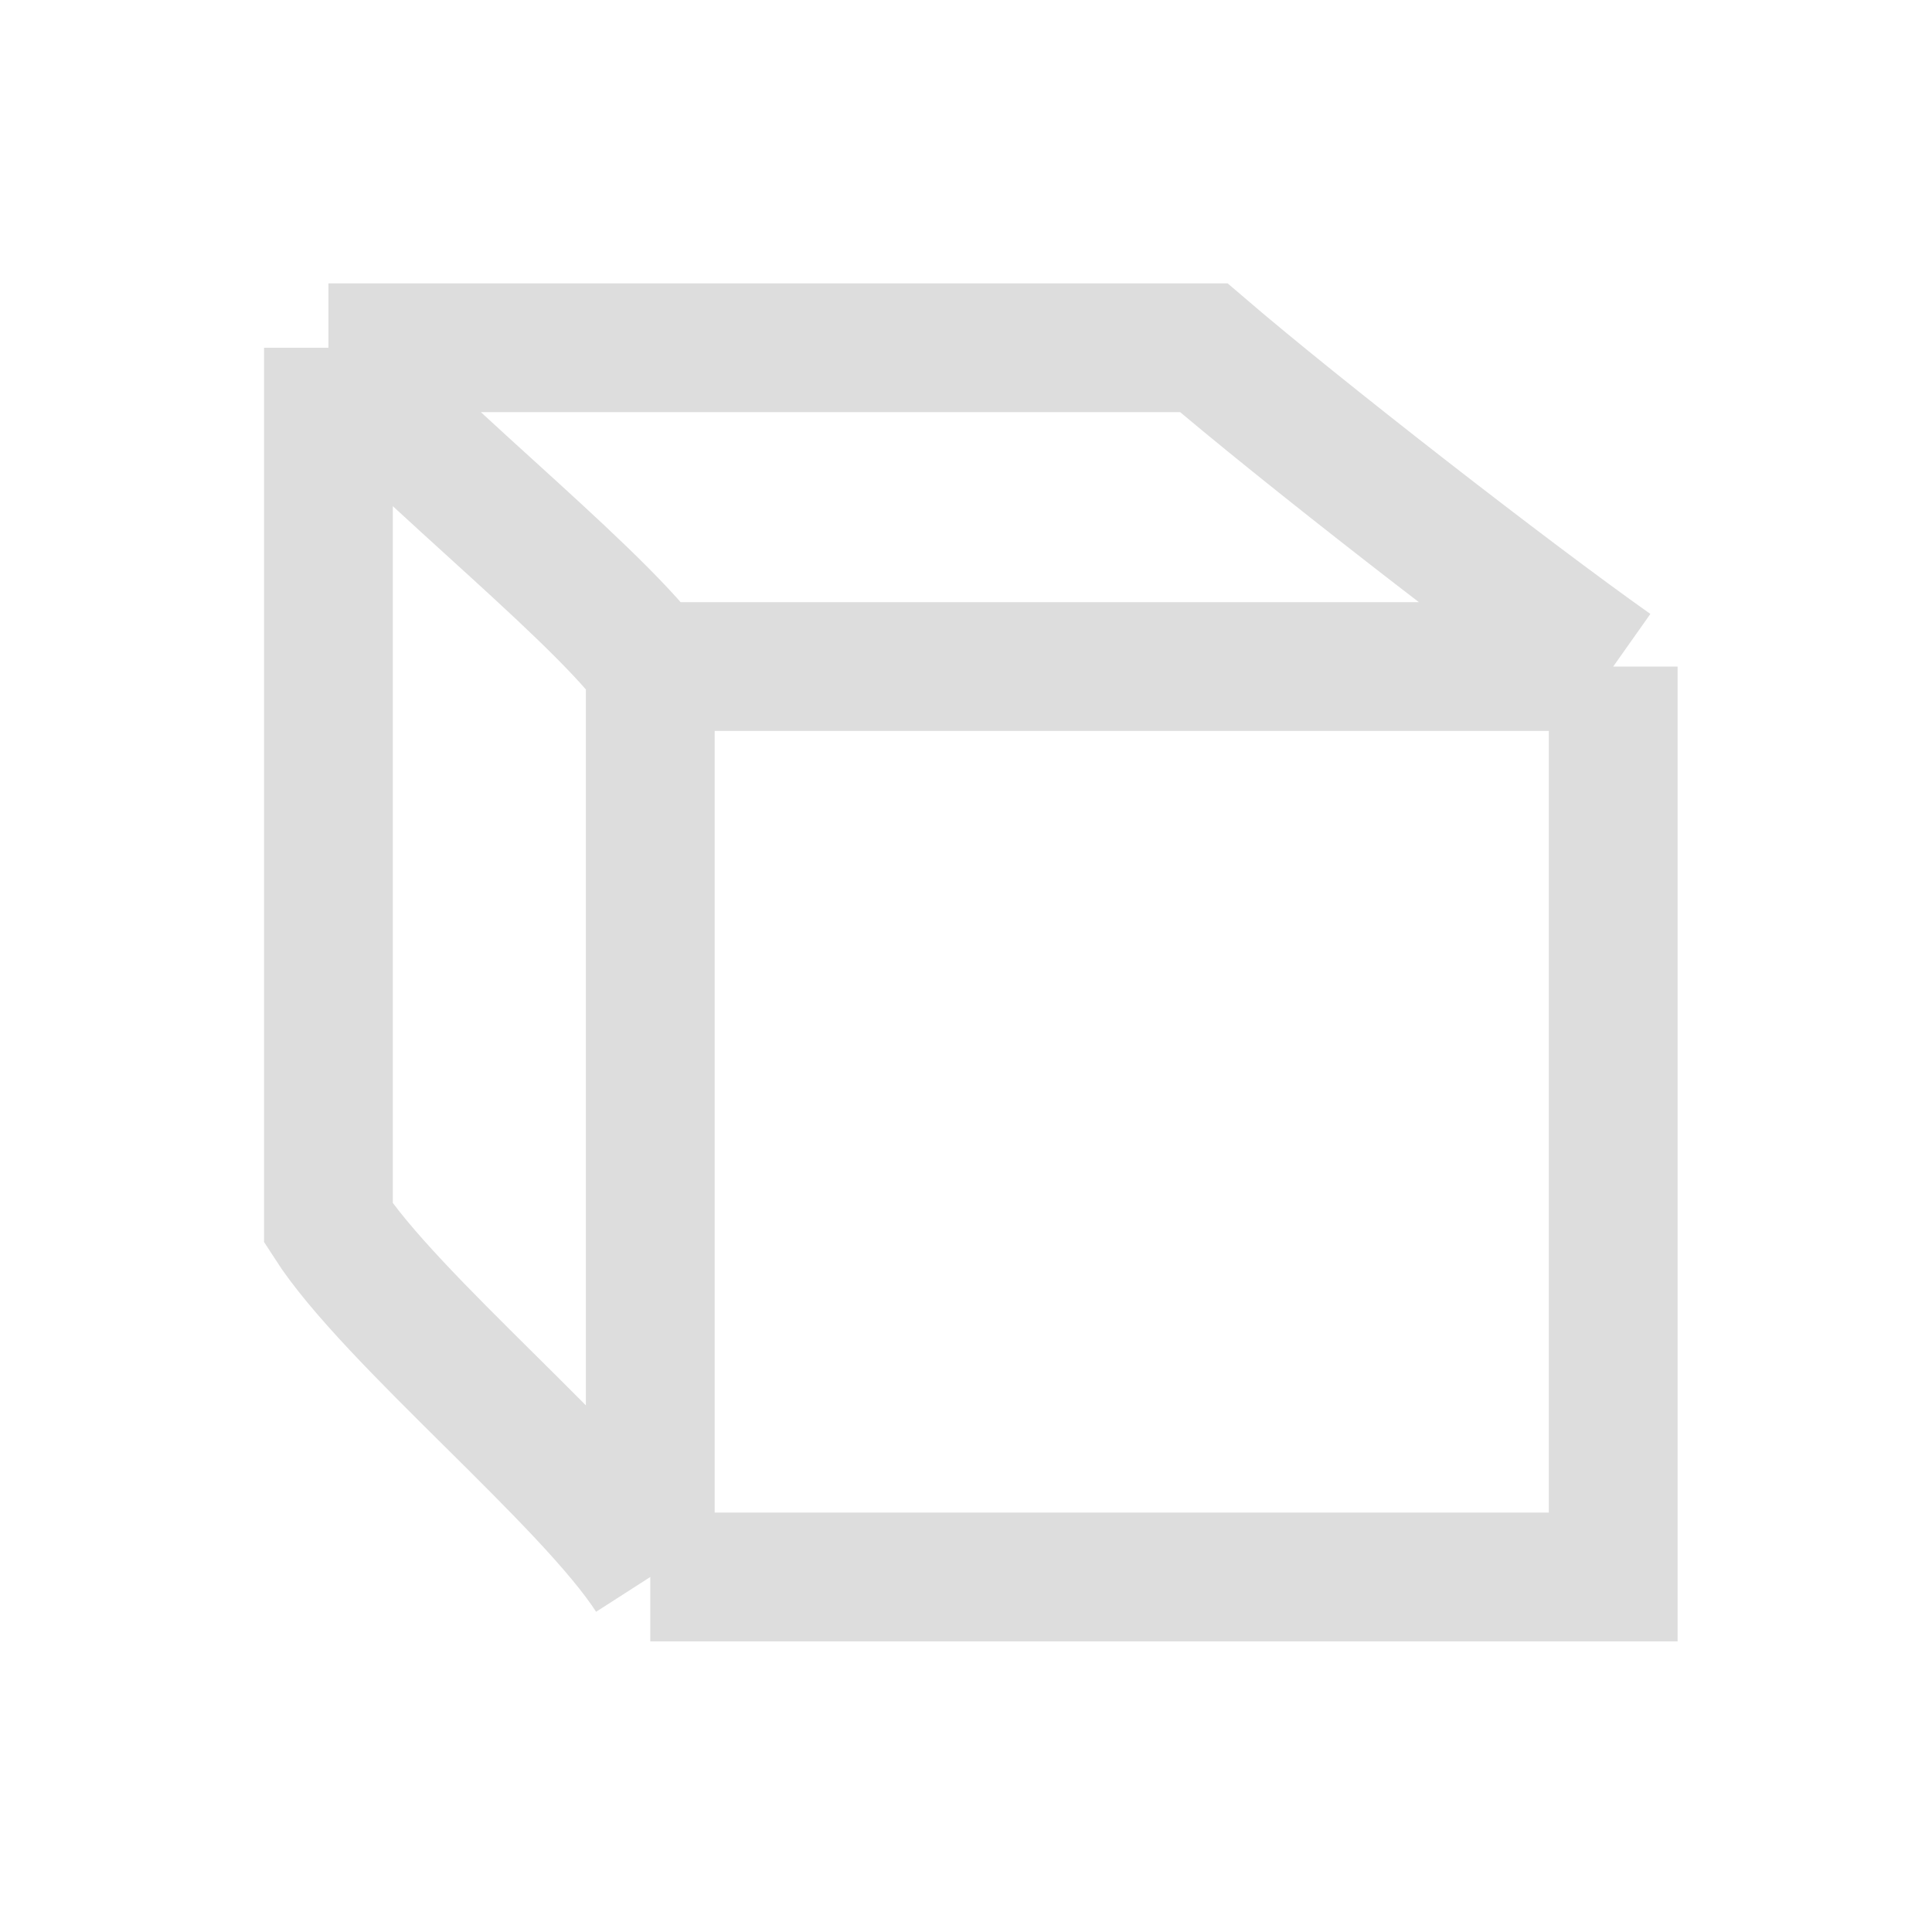 <svg width="12" height="12" viewBox="0 0 12 12" fill="none" xmlns="http://www.w3.org/2000/svg">
<g clip-path="url(#clip0_23_1057)">
<g filter="url(#filter0_d_23_1057)">
<path d="M2.04 2.16C2.04 4.283 2.04 5.474 2.04 7.597C2.422 8.192 3.657 9.2 4.039 9.795M2.04 2.16C4.163 2.16 5.354 2.16 7.477 2.16C8.072 2.67 9.38 3.688 10.02 4.14M2.04 2.16C2.422 2.67 3.657 3.63 4.039 4.14M10.02 4.14C10.02 6.348 10.02 7.587 10.02 9.795C7.684 9.795 6.375 9.795 4.039 9.795M10.02 4.14C7.684 4.14 6.375 4.14 4.039 4.14M4.039 4.14C4.039 6.348 4.039 7.587 4.039 9.795" stroke="#DDDDDD" stroke-width="0.8"/>
</g>
</g>
<defs>
<filter id="filter0_d_23_1057" x="0.64" y="0.76" width="10.78" height="10.435" filterUnits="userSpaceOnUse" color-interpolation-filters="sRGB">
<feFlood flood-opacity="0" result="BackgroundImageFix"/>
<feColorMatrix in="SourceAlpha" type="matrix" values="0 0 0 0 0 0 0 0 0 0 0 0 0 0 0 0 0 0 127 0" result="hardAlpha"/>
<feOffset/>
<feGaussianBlur stdDeviation="0.5"/>
<feColorMatrix type="matrix" values="0 0 0 0 1 0 0 0 0 1 0 0 0 0 1 0 0 0 0.4 0"/>
<feBlend mode="normal" in2="BackgroundImageFix" result="effect1_dropShadow_23_1057"/>
<feBlend mode="normal" in="SourceGraphic" in2="effect1_dropShadow_23_1057" result="shape"/>
</filter>
<clipPath id="clip0_23_1057">
<rect width="12" height="12" fill="white"/>
</clipPath>
</defs>
</svg>
